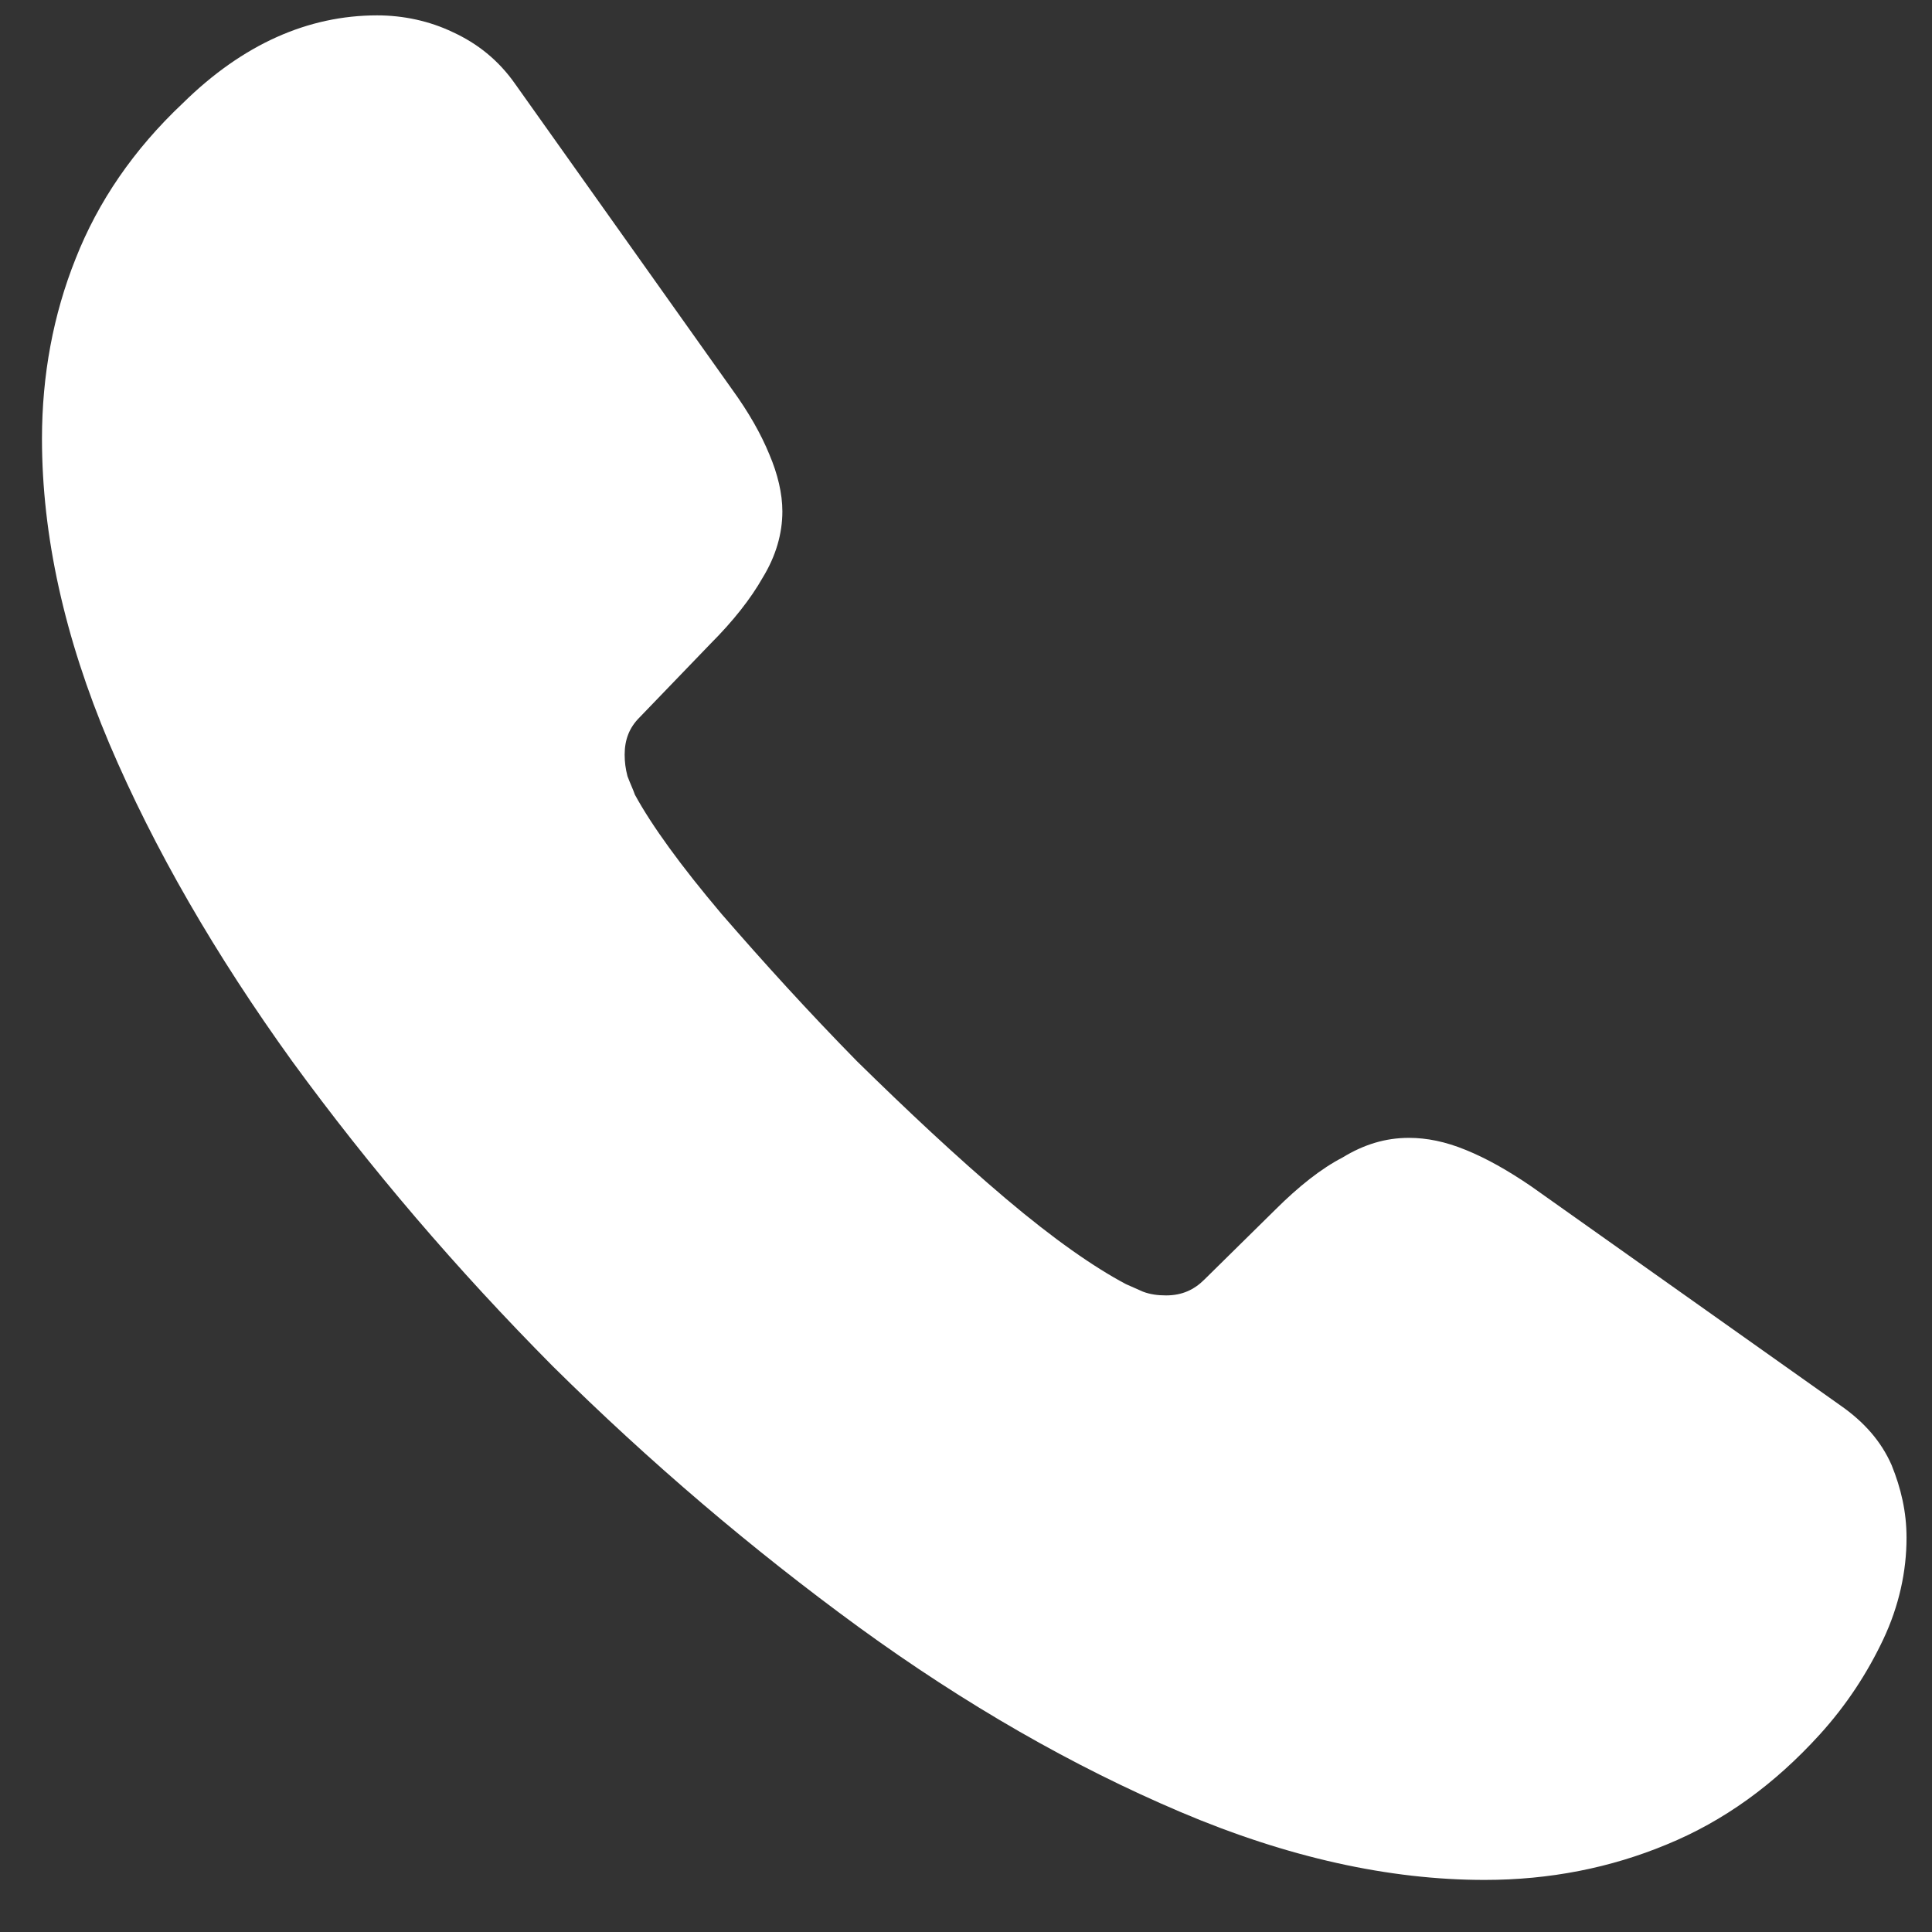 <svg width="22" height="22" viewBox="0 0 22 22" fill="none" xmlns="http://www.w3.org/2000/svg">
<rect x="0" y="0" width="22" height="22" fill="#333333" stroke="none"/>
<path d="M21.71 17.511C21.71 17.893 21.625 18.286 21.445 18.668C21.264 19.05 21.03 19.411 20.722 19.751C20.201 20.324 19.627 20.738 18.978 21.004C18.34 21.269 17.649 21.407 16.905 21.407C15.82 21.407 14.661 21.152 13.439 20.632C12.216 20.112 10.993 19.411 9.781 18.53C8.559 17.638 7.4 16.651 6.294 15.557C5.199 14.453 4.21 13.296 3.328 12.086C2.456 10.876 1.754 9.666 1.244 8.466C0.733 7.256 0.478 6.099 0.478 4.995C0.478 4.273 0.606 3.583 0.861 2.946C1.116 2.298 1.52 1.704 2.084 1.173C2.764 0.504 3.508 0.175 4.295 0.175C4.593 0.175 4.891 0.239 5.156 0.366C5.433 0.493 5.677 0.684 5.869 0.96L8.335 4.432C8.527 4.697 8.665 4.941 8.761 5.175C8.856 5.398 8.909 5.621 8.909 5.823C8.909 6.077 8.835 6.332 8.686 6.576C8.548 6.82 8.346 7.075 8.091 7.33L7.283 8.169C7.166 8.285 7.113 8.424 7.113 8.593C7.113 8.678 7.123 8.753 7.145 8.838C7.176 8.922 7.208 8.986 7.23 9.05C7.421 9.4 7.751 9.857 8.218 10.409C8.697 10.961 9.207 11.523 9.76 12.086C10.334 12.649 10.887 13.169 11.451 13.647C12.003 14.114 12.461 14.432 12.822 14.623C12.875 14.645 12.939 14.676 13.014 14.708C13.098 14.74 13.184 14.751 13.279 14.751C13.46 14.751 13.598 14.687 13.715 14.57L14.523 13.774C14.789 13.509 15.044 13.307 15.289 13.18C15.533 13.031 15.778 12.957 16.044 12.957C16.246 12.957 16.458 12.999 16.692 13.095C16.926 13.19 17.171 13.328 17.436 13.509L20.956 16.003C21.232 16.195 21.423 16.417 21.54 16.683C21.647 16.948 21.71 17.214 21.71 17.511Z" fill="white"/>
</svg>
